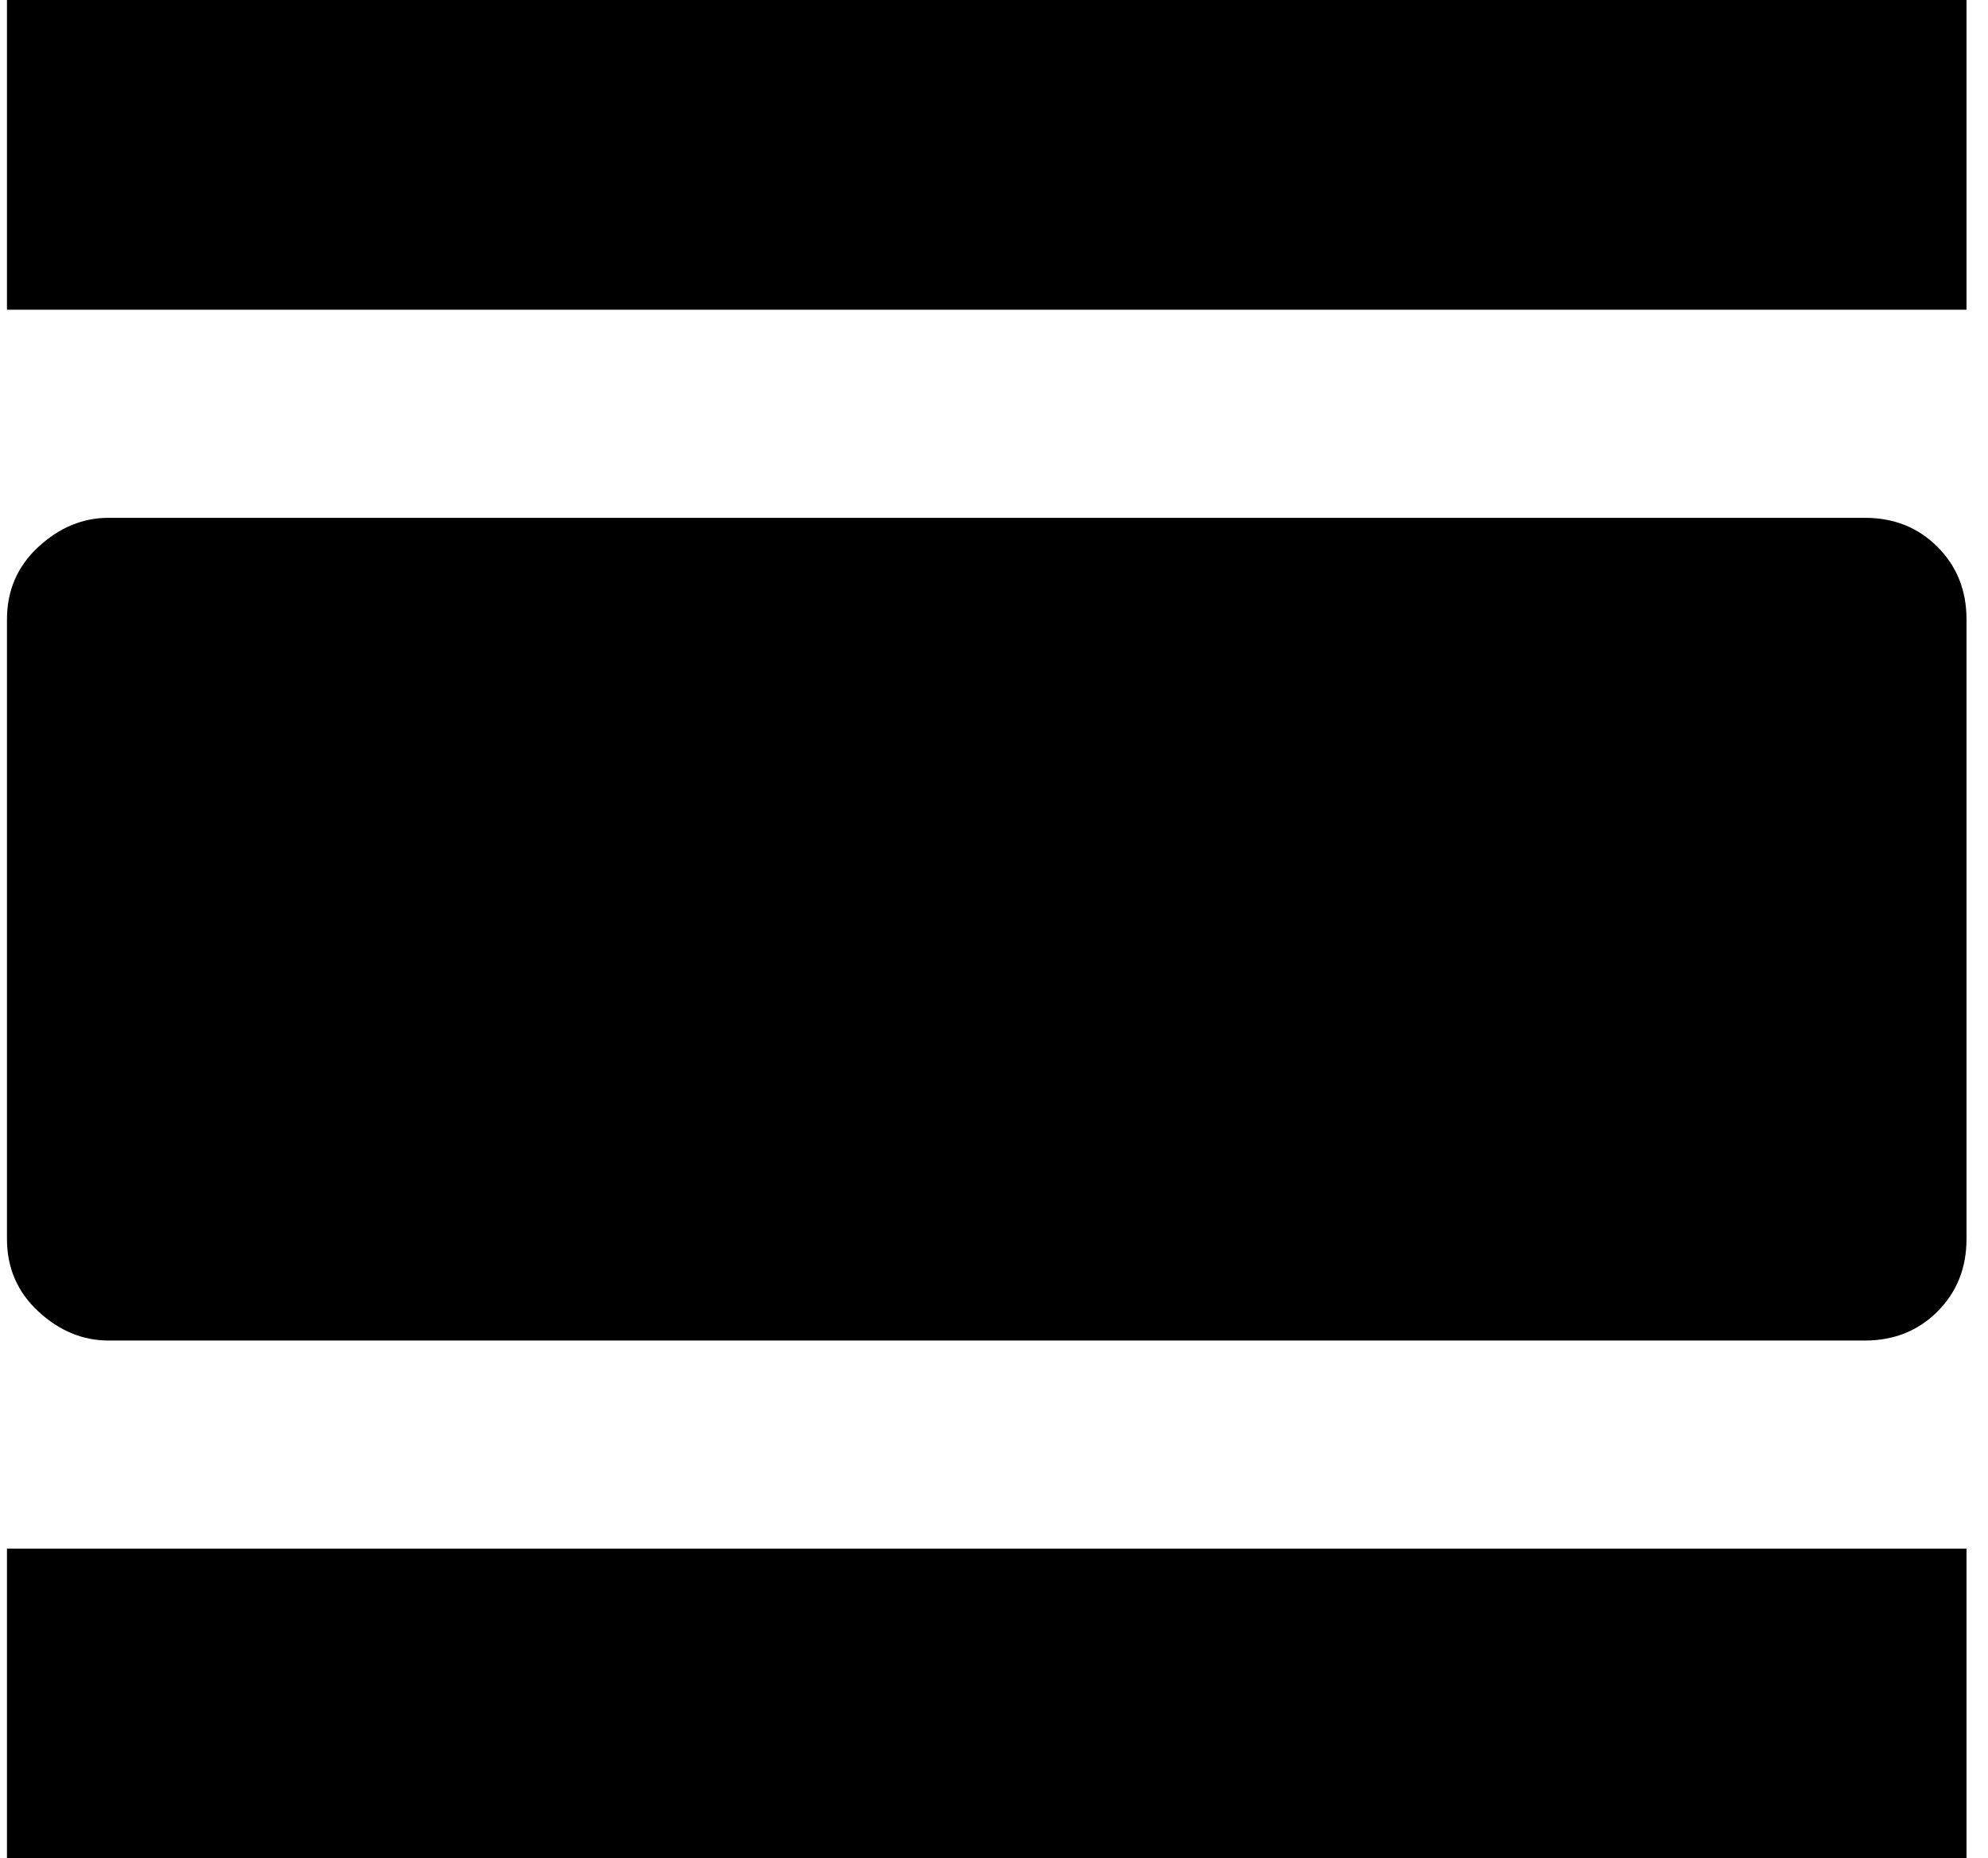 <svg xmlns="http://www.w3.org/2000/svg" width="1.07em" height="1em" viewBox="0 0 408 384"><path fill="currentColor" d="M0 384v-64h405v64zm384-277q9 0 15 6t6 15v128q0 9-6 15t-15 6H21q-8 0-14.5-6T0 256V128q0-9 6.5-15t14.5-6zM0 0h405v64H0z"/></svg>